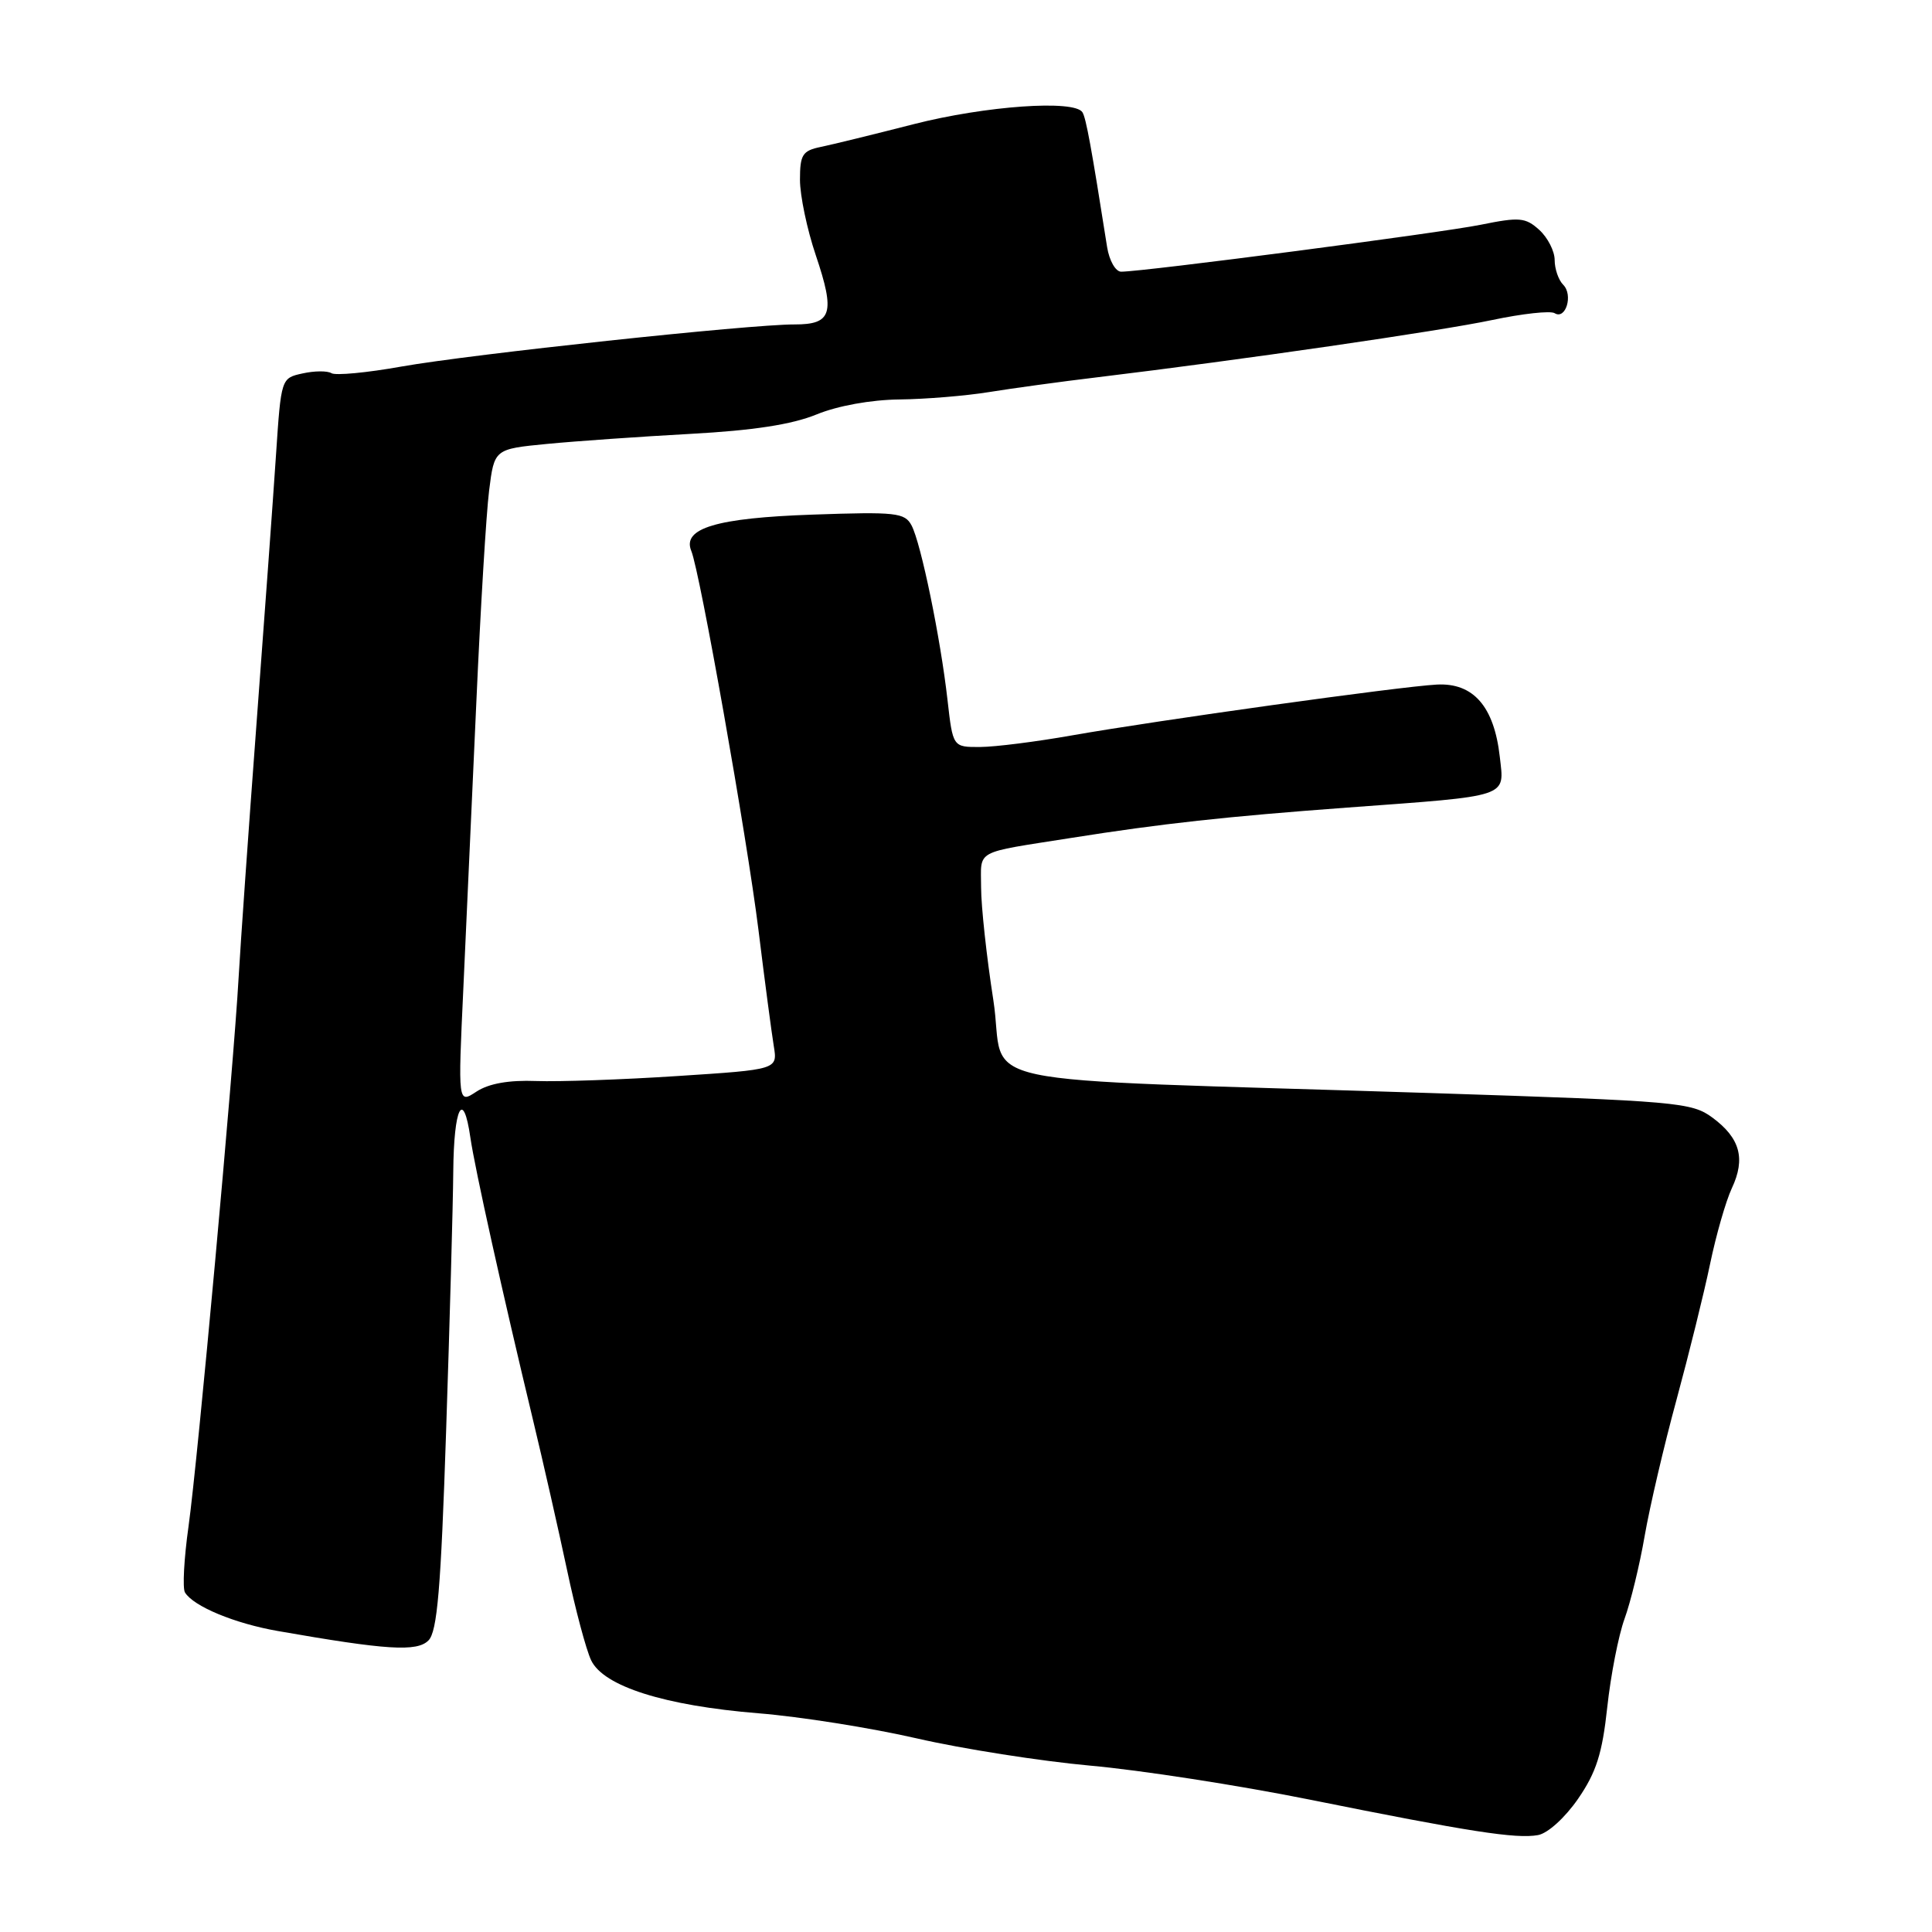<?xml version="1.0" encoding="UTF-8" standalone="no"?>
<!DOCTYPE svg PUBLIC "-//W3C//DTD SVG 1.1//EN" "http://www.w3.org/Graphics/SVG/1.1/DTD/svg11.dtd" >
<svg xmlns="http://www.w3.org/2000/svg" xmlns:xlink="http://www.w3.org/1999/xlink" version="1.1" viewBox="0 0 256 256">
 <g >
 <path fill="currentColor"
d=" M 209.11 238.34 C 211.52 234.84 212.31 232.34 212.97 226.22 C 213.43 221.97 214.46 216.70 215.26 214.50 C 216.06 212.30 217.27 207.35 217.93 203.50 C 218.60 199.65 220.49 191.55 222.14 185.50 C 223.78 179.45 225.79 171.35 226.59 167.50 C 227.39 163.65 228.69 159.12 229.48 157.44 C 231.32 153.52 230.57 150.80 226.92 148.10 C 224.16 146.06 222.33 145.90 189.76 144.84 C 125.80 142.77 133.47 144.40 131.62 132.50 C 130.73 126.80 130.00 120.08 130.00 117.58 C 130.00 112.49 128.90 113.09 142.00 111.02 C 153.93 109.13 162.44 108.20 178.50 107.01 C 200.28 105.41 199.34 105.72 198.73 100.28 C 197.98 93.61 195.22 90.45 190.38 90.71 C 185.46 90.97 153.22 95.47 142.00 97.45 C 137.32 98.28 131.87 98.97 129.88 98.98 C 126.26 99.00 126.26 99.00 125.55 92.75 C 124.63 84.59 122.04 72.00 120.79 69.63 C 119.89 67.93 118.74 67.80 107.65 68.19 C 94.93 68.63 90.36 70.00 91.60 73.00 C 92.75 75.79 98.96 110.85 100.50 123.22 C 101.33 129.98 102.25 136.90 102.53 138.61 C 103.04 141.72 103.04 141.72 89.77 142.58 C 82.47 143.06 74.05 143.35 71.05 143.24 C 67.43 143.10 64.78 143.57 63.14 144.64 C 60.68 146.26 60.68 146.26 61.40 130.88 C 61.79 122.42 62.56 105.38 63.12 93.00 C 63.67 80.62 64.43 68.03 64.81 65.00 C 65.50 59.50 65.50 59.50 72.50 58.82 C 76.35 58.45 84.90 57.85 91.50 57.49 C 99.80 57.04 104.94 56.25 108.19 54.92 C 110.99 53.77 115.41 52.97 119.19 52.93 C 122.66 52.89 127.97 52.45 131.00 51.96 C 134.03 51.47 140.55 50.57 145.50 49.98 C 164.53 47.68 190.81 43.87 197.74 42.40 C 201.72 41.56 205.44 41.15 206.00 41.50 C 207.47 42.41 208.48 39.08 207.13 37.73 C 206.51 37.11 206.00 35.63 206.00 34.45 C 206.00 33.28 205.08 31.48 203.96 30.46 C 202.13 28.81 201.34 28.74 196.21 29.78 C 190.89 30.86 151.52 36.00 148.56 36.00 C 147.82 36.00 146.99 34.54 146.70 32.75 C 144.60 19.42 143.91 15.66 143.43 14.88 C 142.38 13.19 130.60 14.02 121.08 16.45 C 115.81 17.80 110.26 19.16 108.75 19.47 C 106.33 19.97 106.00 20.50 106.00 23.82 C 106.00 25.91 106.94 30.41 108.10 33.83 C 110.69 41.51 110.23 43.00 105.28 42.99 C 99.39 42.97 62.45 46.93 53.19 48.57 C 48.63 49.39 44.45 49.78 43.92 49.45 C 43.39 49.12 41.67 49.13 40.10 49.48 C 37.25 50.10 37.25 50.11 36.57 60.30 C 36.20 65.91 35.03 81.97 33.98 96.00 C 32.93 110.03 31.87 125.10 31.62 129.50 C 30.94 141.65 26.21 193.47 24.98 202.26 C 24.38 206.52 24.17 210.46 24.51 211.01 C 25.65 212.86 31.10 215.12 36.83 216.12 C 51.21 218.64 55.25 218.90 56.77 217.37 C 57.94 216.21 58.42 210.55 59.11 189.70 C 59.59 175.29 60.02 159.79 60.06 155.25 C 60.13 146.69 61.39 144.21 62.33 150.75 C 62.92 154.83 66.59 171.36 70.59 188.00 C 71.98 193.78 74.02 202.78 75.13 208.00 C 76.23 213.22 77.67 218.62 78.33 220.00 C 79.98 223.45 88.06 226.01 100.50 227.02 C 106.00 227.46 115.45 228.96 121.50 230.35 C 127.55 231.74 137.90 233.36 144.50 233.96 C 151.10 234.55 164.15 236.57 173.50 238.45 C 194.76 242.73 200.89 243.68 203.79 243.16 C 205.09 242.93 207.38 240.85 209.11 238.34 Z "/>
</g>
</svg>